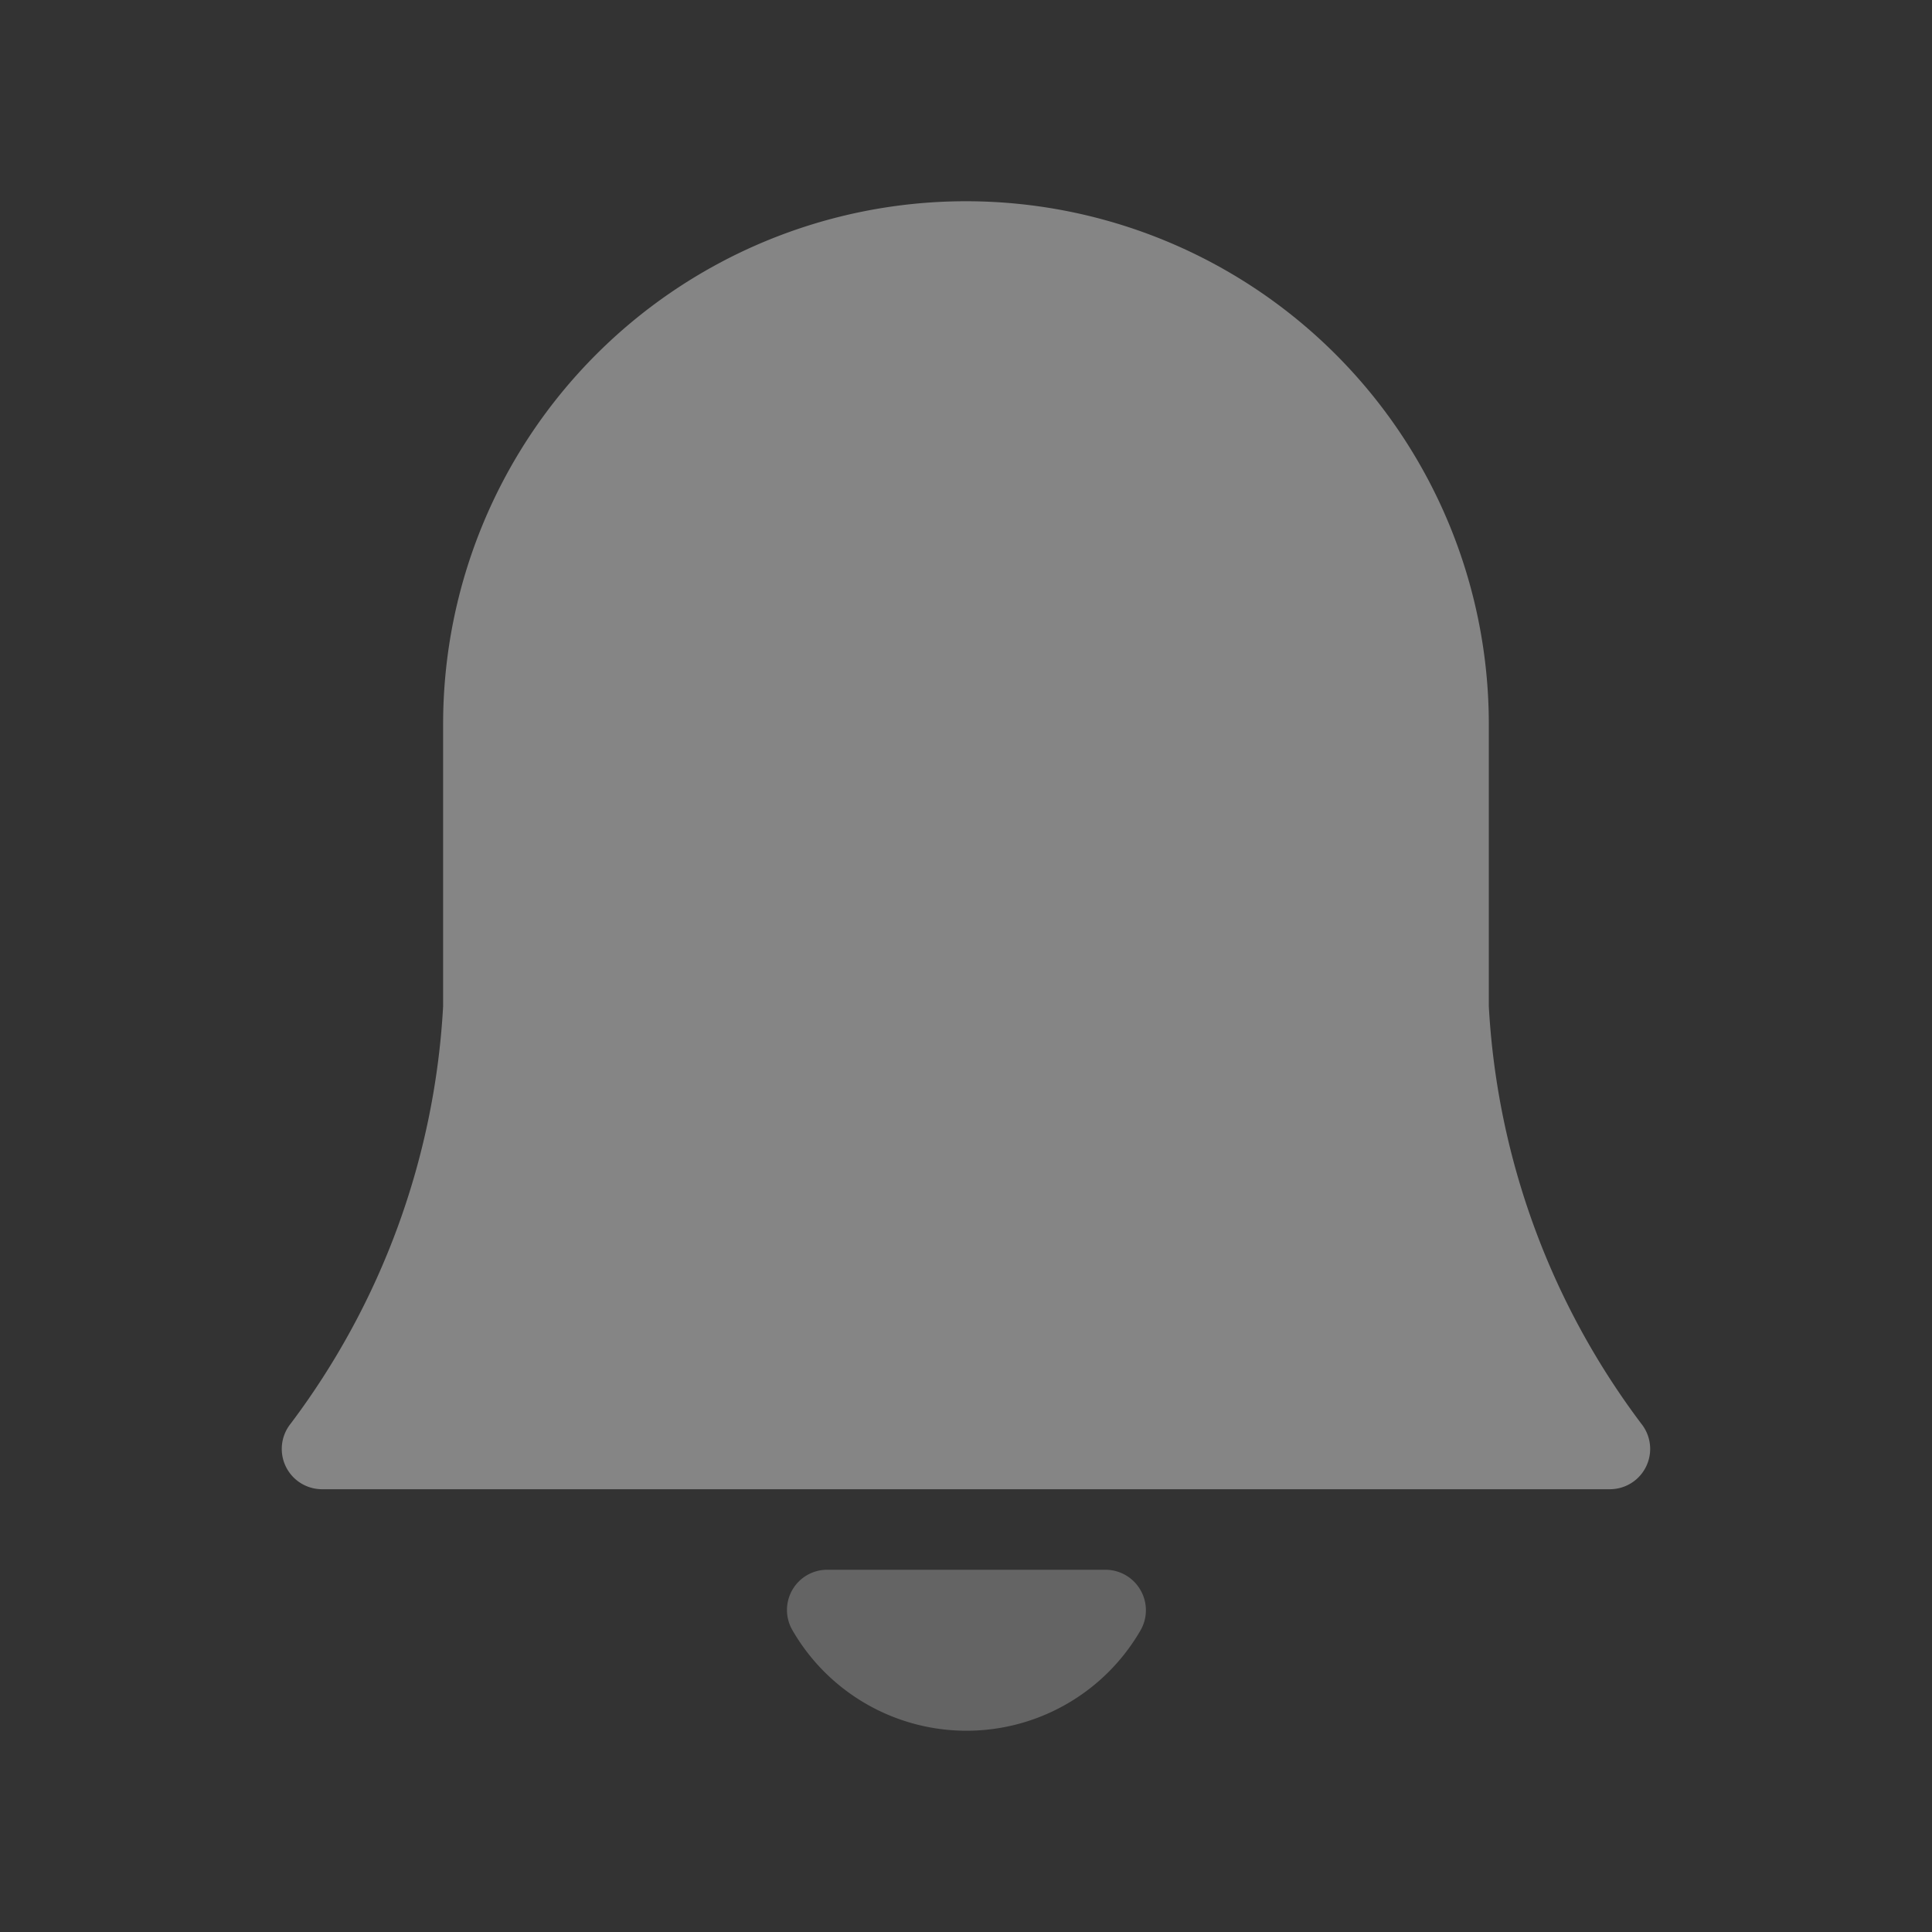 <svg xmlns="http://www.w3.org/2000/svg" width="28" height="28" viewBox="0 0 28 28">
  <rect x="0" y="0" width="28" height="28" fill="#333333" stroke="none"/>
  <g id="Group_193470" data-name="Group 193470" transform="translate(-31 -147)" opacity="0.4">
    <g id="bell" transform="translate(-89 -33)">
      <rect id="Frame" width="28" height="28" transform="translate(120 180)" fill="#fff" opacity="0"/>
      <path id="Path_4698" data-name="Path 4698" d="M134.9,199.793a.586.586,0,0,0-.506-.293h-4.037a.583.583,0,0,0-.5.877,2.913,2.913,0,0,0,5.045,0A.584.584,0,0,0,134.9,199.793Z" transform="translate(1.628 3.25)" fill="#fff" opacity="0.6"/>
      <path id="Path_4699" data-name="Path 4699" d="M143.206,200.219a11.061,11.061,0,0,1-2.212-6.053v-4.089a7.577,7.577,0,1,0-15.155,0v4.089a11.061,11.061,0,0,1-2.212,6.053.584.584,0,0,0,.456.947H142.75a.584.584,0,0,0,.456-.947Z" transform="translate(0.583 0.417)" fill="#fff"/>
    </g>
  </g>
</svg>

